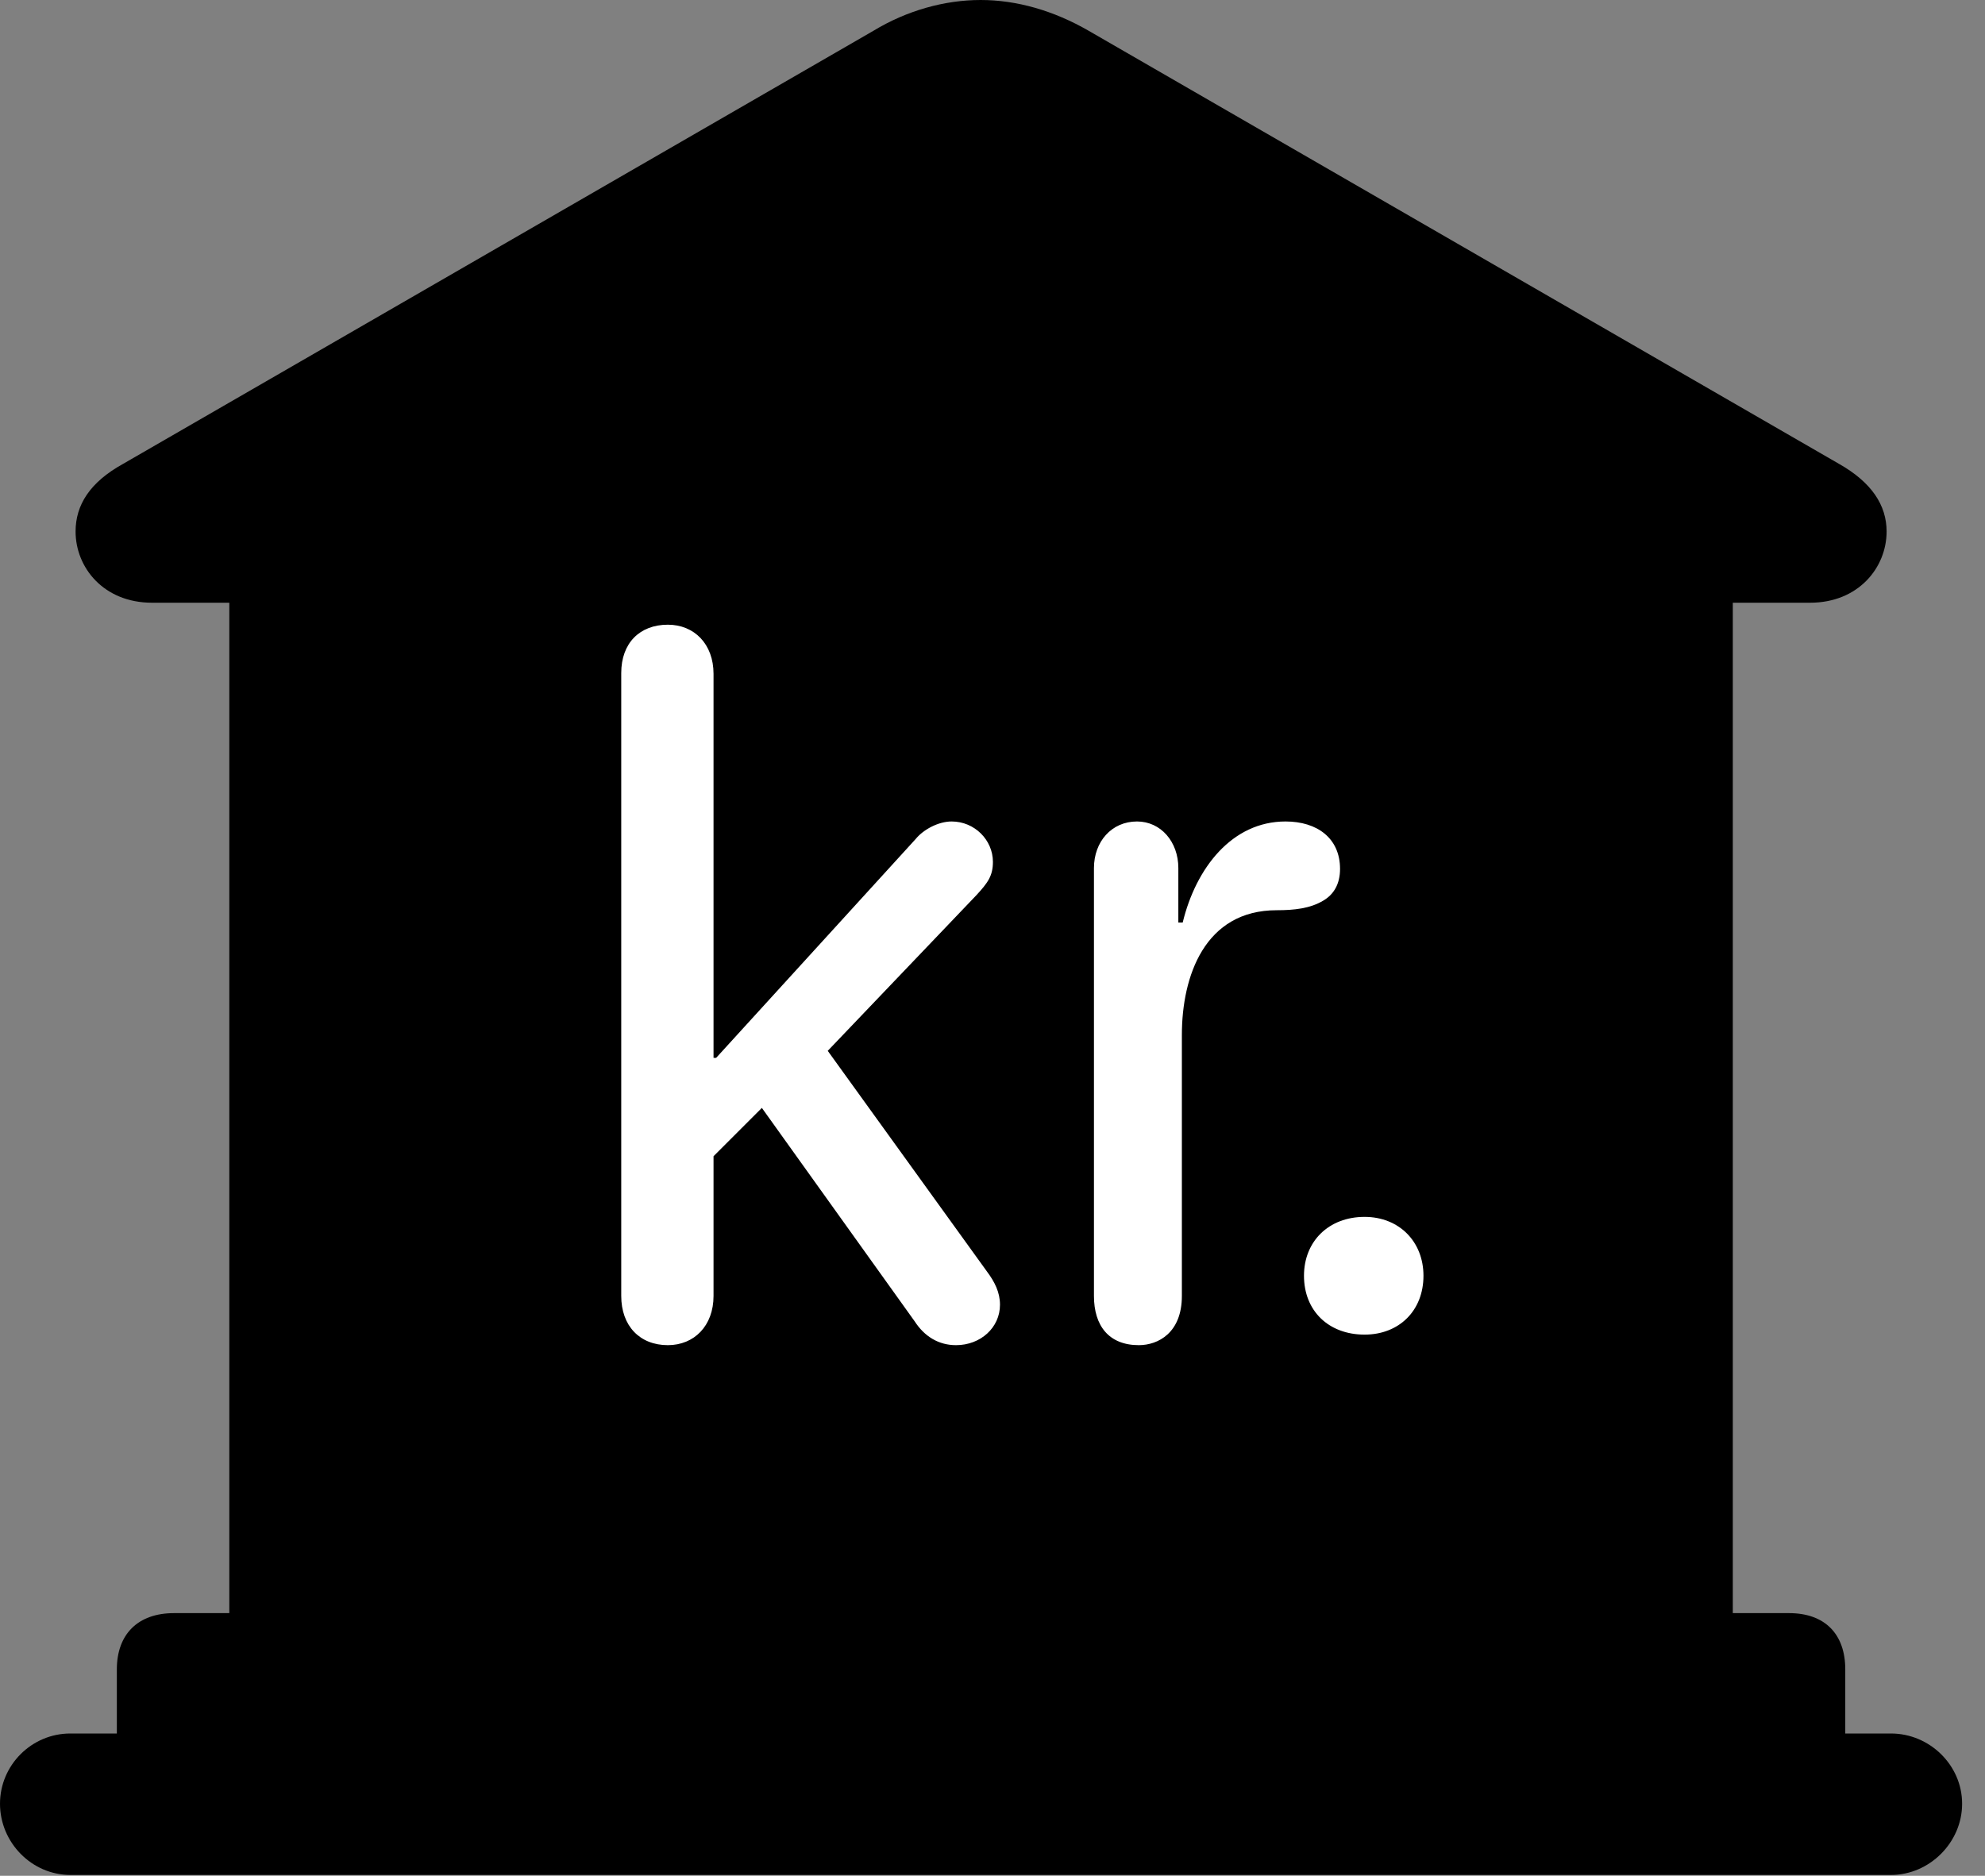 <svg version="1.1" xmlns="http://www.w3.org/2000/svg" xmlns:xlink="http://www.w3.org/1999/xlink" viewBox="0 0 30.885 29.189">
 <rect x="0" y="0" width="30.885" height="29.189" fill="#808080" stroke="none"/>
 <g>
  
  <path d="M1.818 27.59L28.711 27.59L28.711 25.977C28.711 25.43 28.396 25.102 27.836 25.102L26.961 25.102L26.961 9.379L28.164 9.379C28.916 9.379 29.354 8.832 29.354 8.271C29.354 7.861 29.121 7.506 28.615 7.219L16.939 0.479C16.393 0.164 15.818 0 15.258 0C14.697 0 14.109 0.164 13.59 0.479L1.914 7.219C1.395 7.506 1.176 7.861 1.176 8.271C1.176 8.832 1.613 9.379 2.365 9.379L3.568 9.379L3.568 25.102L2.707 25.102C2.146 25.102 1.818 25.43 1.818 25.977ZM1.094 29.176L29.422 29.176C30.023 29.176 30.529 28.67 30.529 28.068C30.529 27.467 30.023 26.975 29.422 26.975L1.094 26.975C0.492 26.975 0 27.467 0 28.068C0 28.67 0.492 29.176 1.094 29.176Z" style="fill:hsl(0 0 0/0.85)"></path>
  <path d="M10.391 20.932C9.953 20.932 9.666 20.631 9.666 20.166L9.666 10.473C9.666 10.008 9.953 9.721 10.391 9.721C10.801 9.721 11.102 10.021 11.102 10.486L11.102 16.461L11.143 16.461L14.246 13.057C14.369 12.906 14.602 12.783 14.807 12.783C15.162 12.783 15.449 13.07 15.449 13.412C15.449 13.631 15.367 13.74 15.19 13.932L12.879 16.352L15.354 19.783C15.477 19.947 15.559 20.111 15.559 20.303C15.559 20.658 15.258 20.932 14.875 20.932C14.602 20.932 14.383 20.795 14.232 20.562L11.854 17.24L11.102 17.992L11.102 20.166C11.102 20.631 10.801 20.932 10.391 20.932ZM17.719 20.932C17.254 20.932 17.021 20.631 17.021 20.166L17.021 13.508C17.021 13.098 17.295 12.783 17.691 12.783C18.061 12.783 18.334 13.098 18.334 13.508L18.334 14.355L18.402 14.355C18.607 13.508 19.168 12.783 20.002 12.783C20.494 12.783 20.85 13.043 20.85 13.521C20.85 13.754 20.754 13.918 20.59 14.014C20.385 14.137 20.139 14.164 19.865 14.164C18.744 14.164 18.389 15.19 18.389 16.105L18.389 20.166C18.389 20.74 18.02 20.932 17.719 20.932ZM21.232 20.768C20.672 20.768 20.289 20.398 20.289 19.852C20.289 19.318 20.672 18.936 21.232 18.936C21.766 18.936 22.148 19.318 22.148 19.852C22.148 20.398 21.766 20.768 21.232 20.768Z" style="fill:white"></path>
 </g>
</svg>